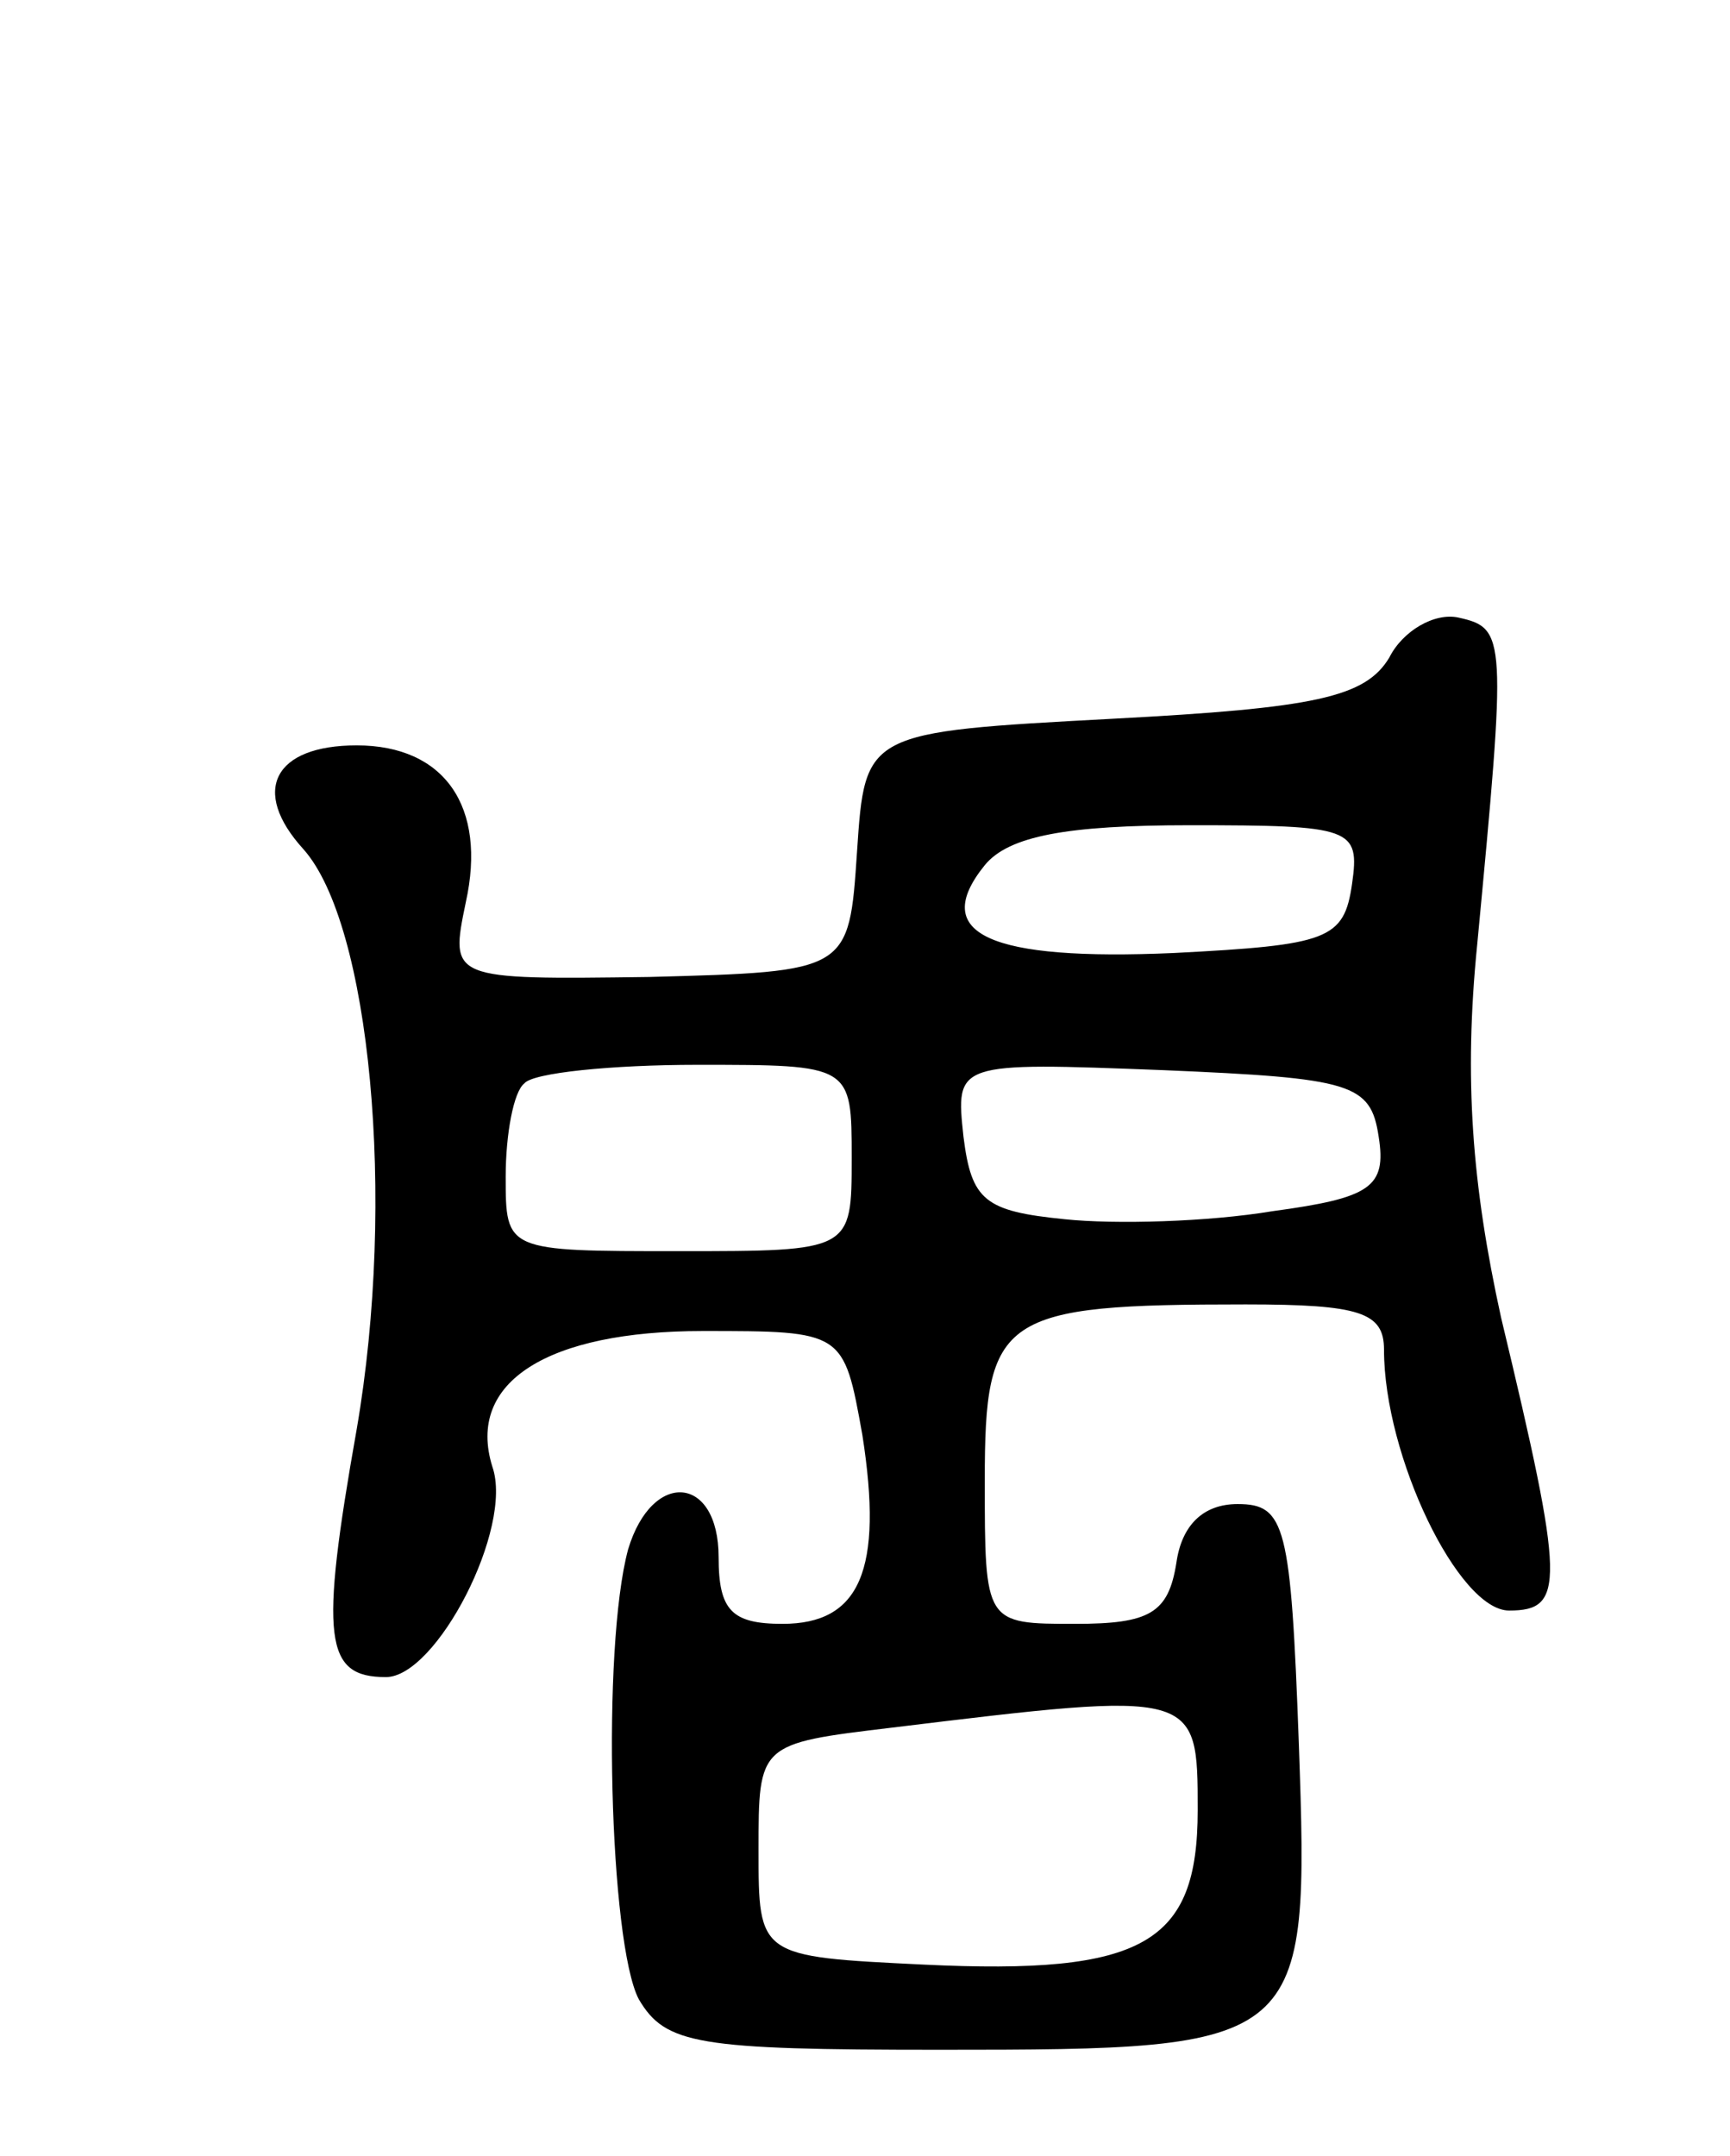 <svg version="1.0" xmlns="http://www.w3.org/2000/svg"
 width="65pt" height="81pt" viewBox="0 0 65 81"
 preserveAspectRatio="xMidYMid meet">
<g transform="translate(0,81) scale(0.1,-0.1)"
fill="#000000" stroke="none">
<path d="M522 563 c-9 -15 -28 -19 -104 -23 -93 -5 -93 -5 -96 -50 -3 -45 -3
-45 -78 -47 -75 -1 -75 -1 -69 28 8 36 -8 59 -41 59 -31 0 -40 -17 -20 -39 25
-28 35 -131 20 -218 -14 -79 -12 -93 11 -93 19 0 48 56 40 79 -10 32 21 51 79
51 53 0 53 0 60 -39 8 -51 -1 -71 -30 -71 -19 0 -24 5 -24 25 0 31 -25 33 -34
3 -10 -37 -7 -148 4 -169 10 -17 22 -19 113 -19 138 0 139 1 135 115 -3 82 -5
90 -23 90 -13 0 -21 -8 -23 -22 -3 -19 -10 -23 -38 -23 -34 0 -34 0 -34 54 0
62 6 66 98 66 43 0 52 -3 52 -17 0 -40 28 -98 47 -98 21 0 21 10 -3 110 -11
50 -14 90 -9 140 11 116 11 119 -7 123 -9 2 -21 -5 -26 -15z m-14 -85 c-3 -21
-9 -23 -67 -26 -69 -3 -92 7 -71 33 9 11 31 15 77 15 61 0 64 -1 61 -22z
m-188 -103 c0 -35 0 -35 -65 -35 -65 0 -65 0 -65 28 0 16 3 32 7 35 3 4 33 7
65 7 58 0 58 0 58 -35z m198 8 c3 -19 -3 -23 -40 -28 -24 -4 -59 -5 -78 -3
-30 3 -35 7 -38 31 -3 28 -3 28 75 25 71 -3 78 -5 81 -25z m-68 -253 c0 -50
-20 -62 -103 -58 -62 3 -62 3 -62 43 0 40 0 40 50 46 115 14 115 14 115 -31z"/>
</g>
</svg>
